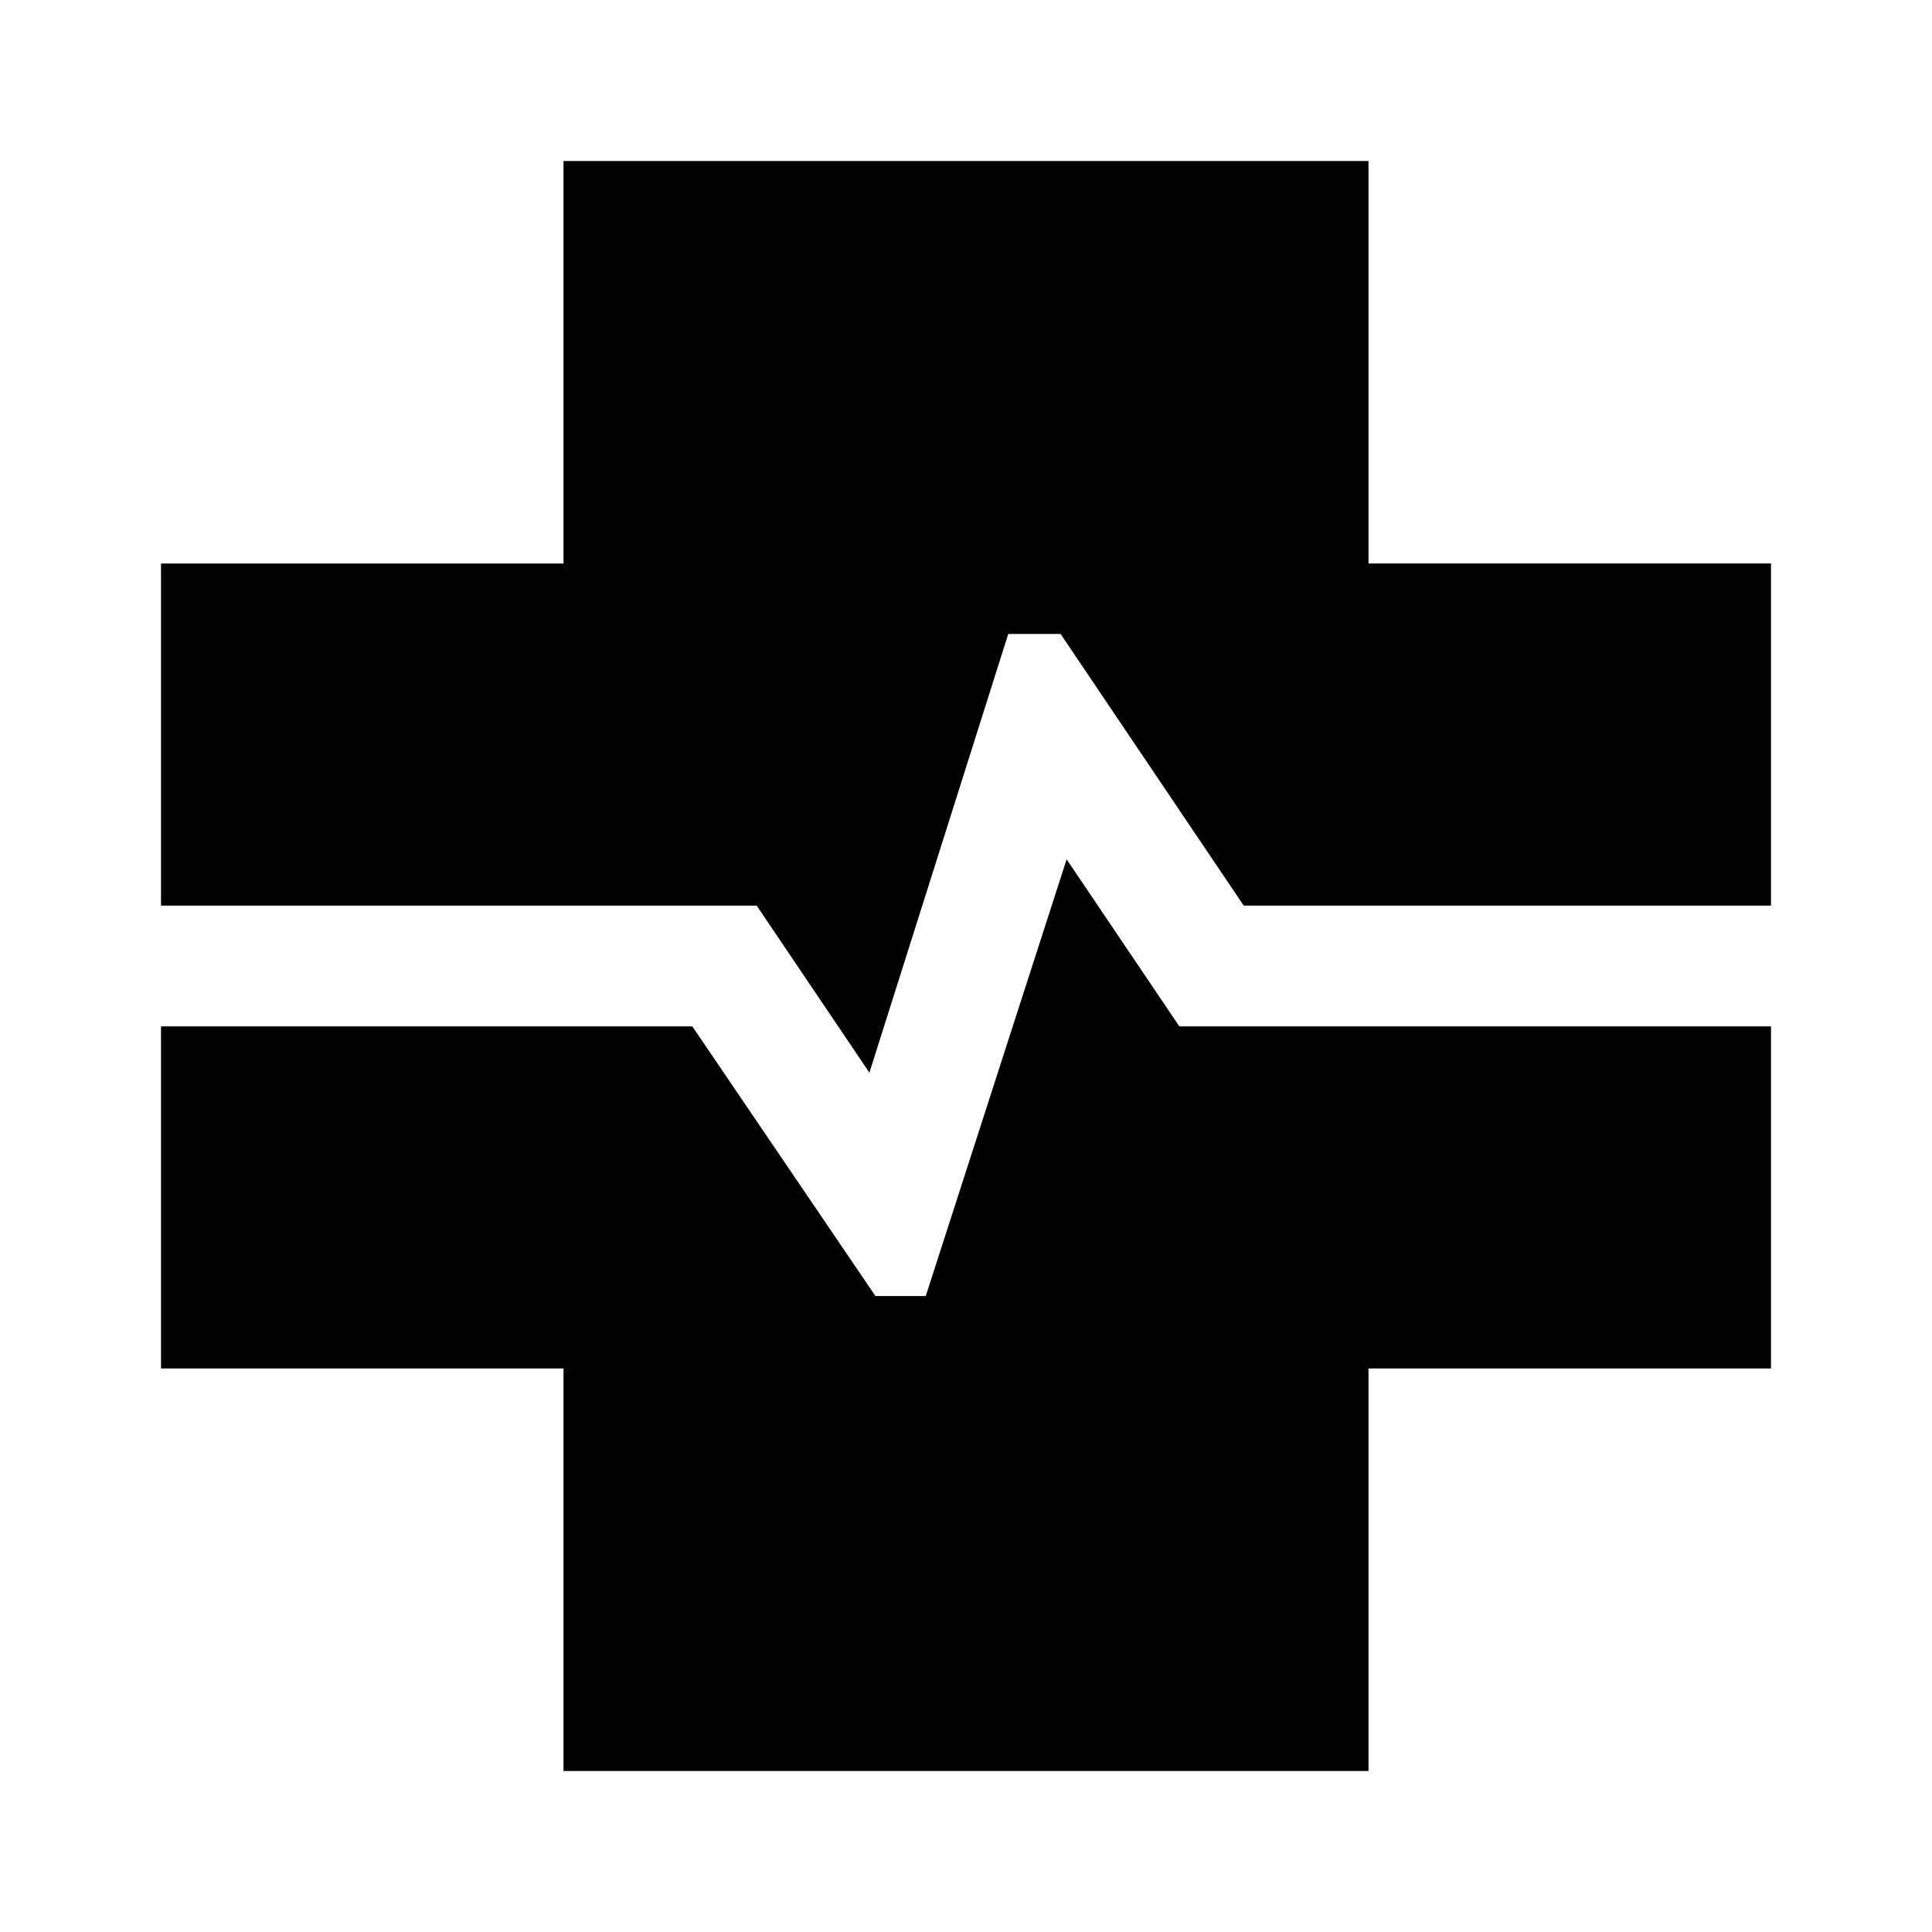 <svg xmlns="http://www.w3.org/2000/svg" width="48" height="48" viewBox="0 96 960 960"><path d="M280 976V776H80V606h264l91 134h25l70-217 56 83h294v170H680v200H280Zm152-347-56-83H80V376h200V176h400v200h200v170H618l-91-135h-26l-69 218Z"/></svg>